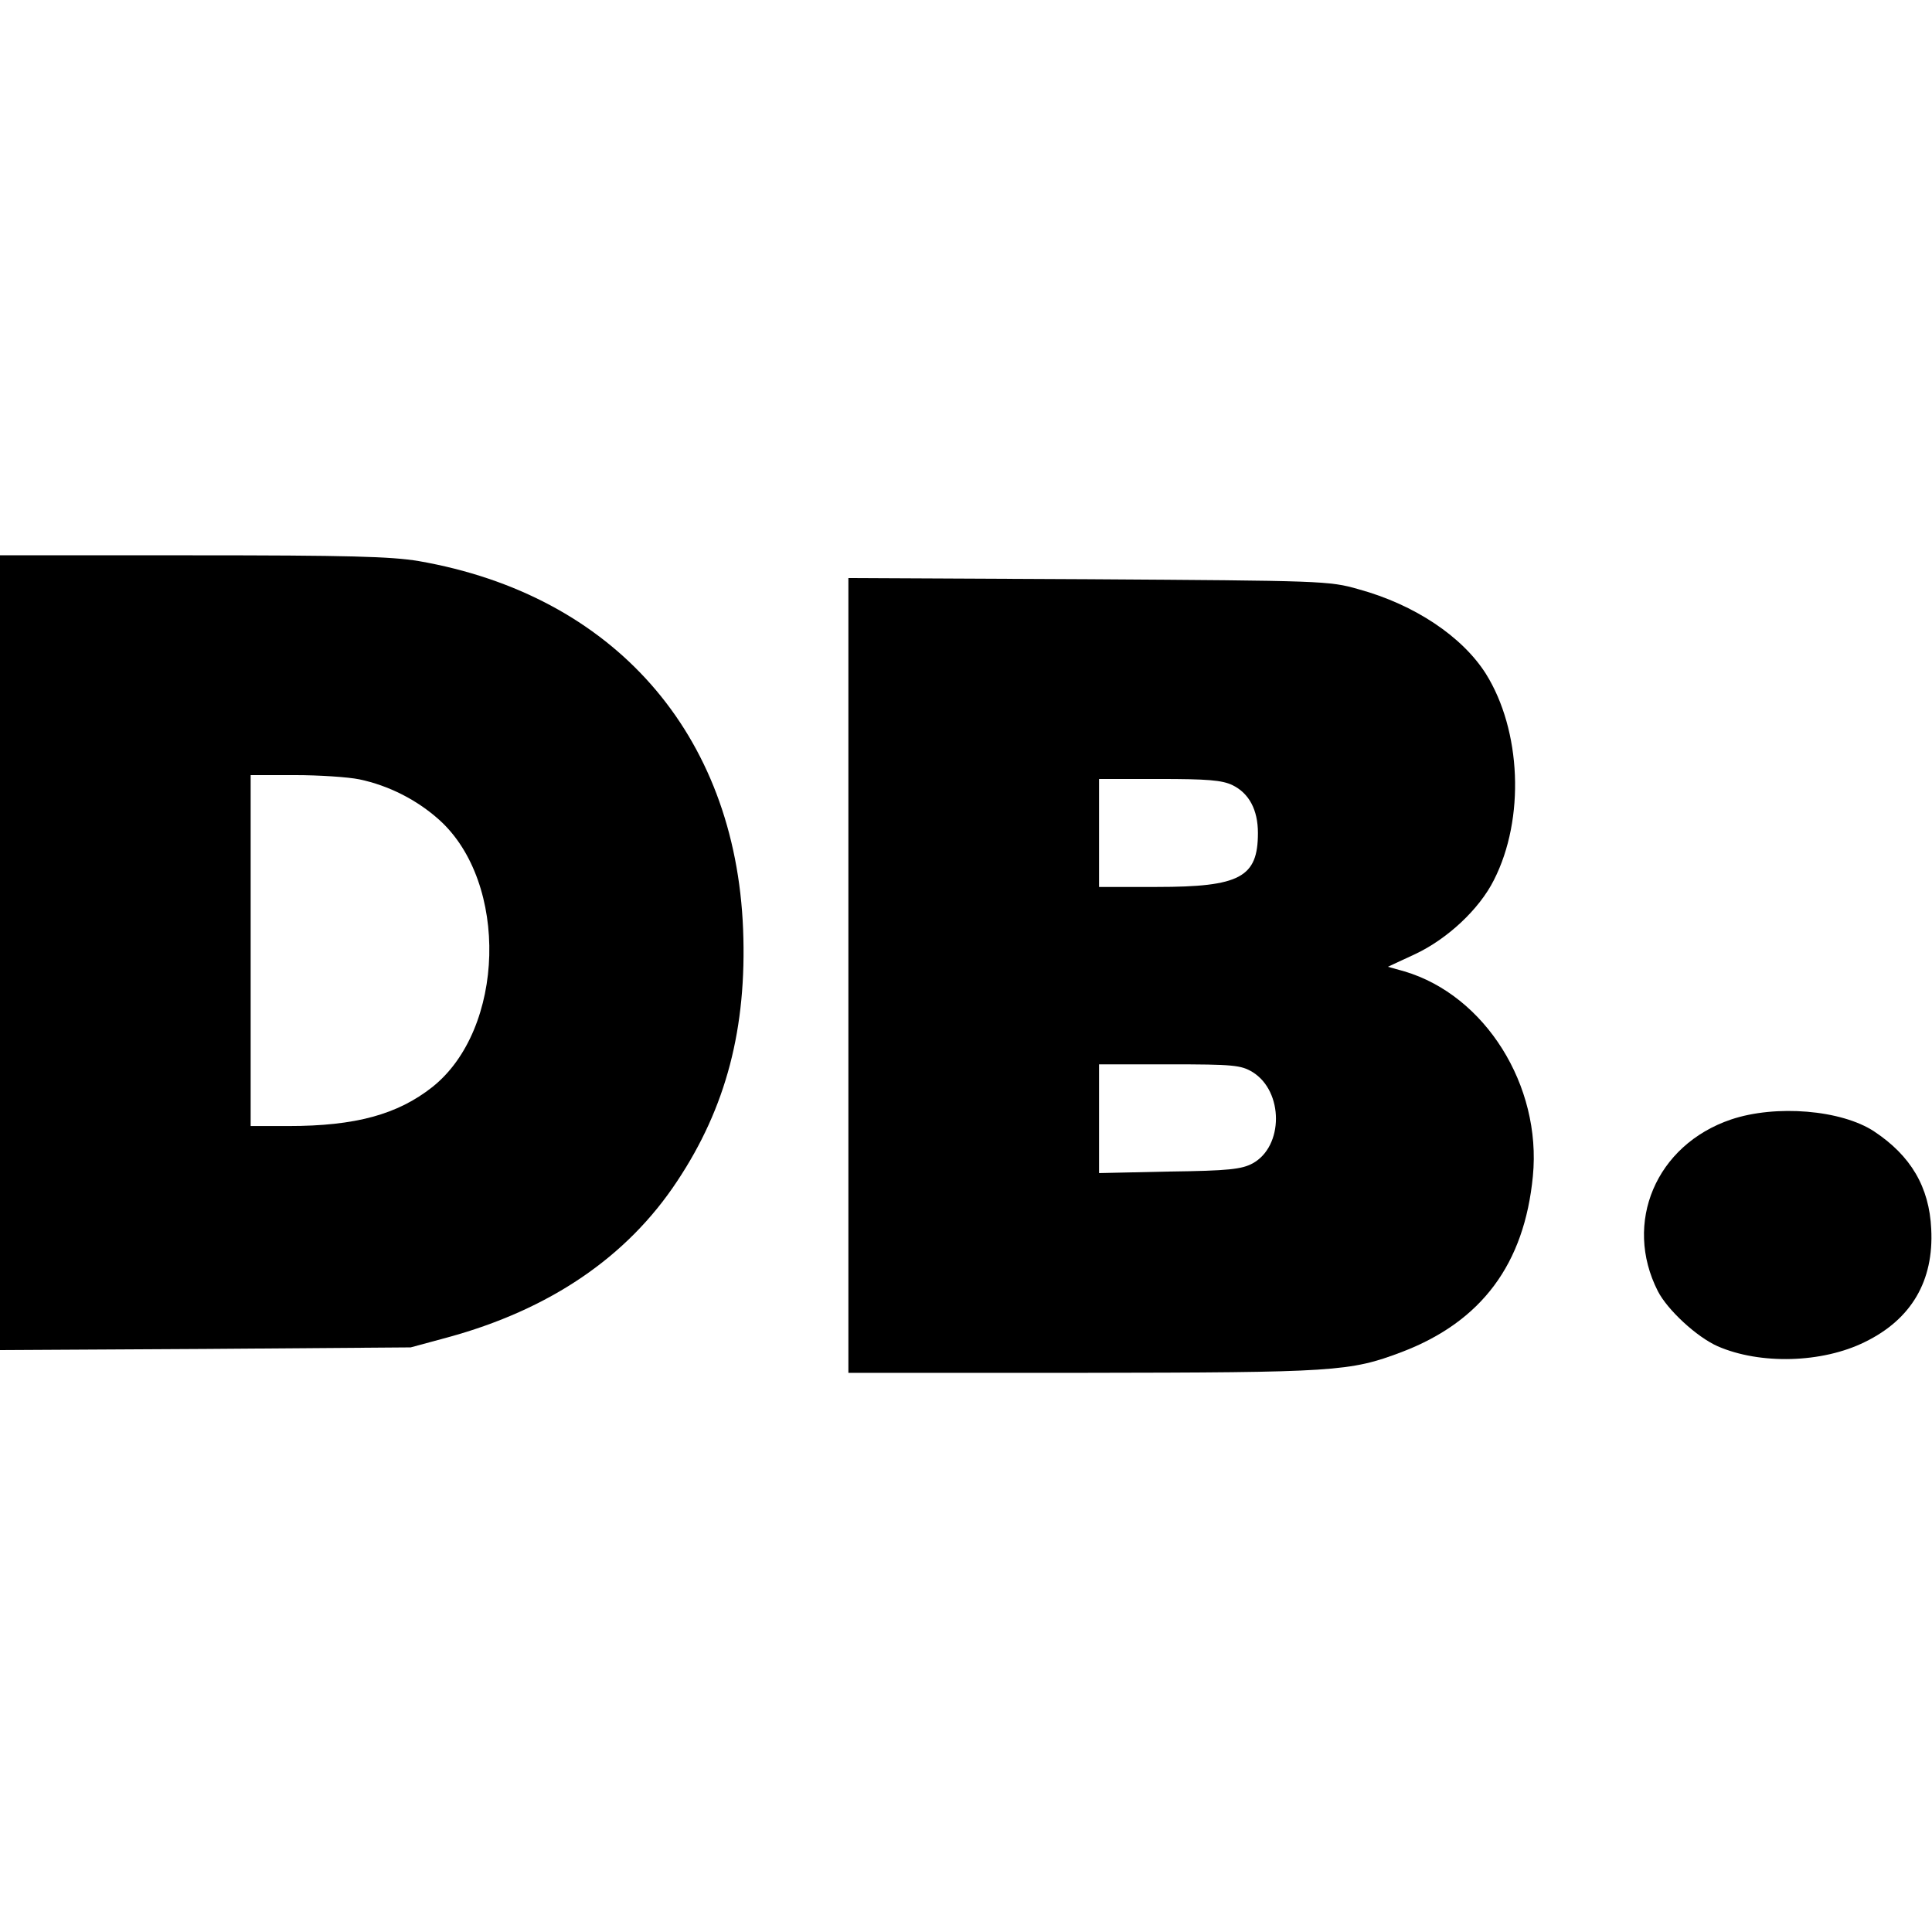 <?xml version="1.0" standalone="no"?>
<!DOCTYPE svg PUBLIC "-//W3C//DTD SVG 20010904//EN"
 "http://www.w3.org/TR/2001/REC-SVG-20010904/DTD/svg10.dtd">
<svg version="1.0" xmlns="http://www.w3.org/2000/svg"
 width="501pt" height="501pt" viewBox="0 0 501 501"
 preserveAspectRatio="xMidYMid meet">
<g transform="translate(0,501) scale(0.1,-0.1)"
fill="#000000" stroke="none">
<path d="M0 2539 l0 -1030 533 3 532 4 96 26 c264 72 465 208 595 405 127 191
181 397 171 653 -20 508 -336 867 -841 955 -72 12 -183 15 -587 15 l-499 0 0
-1031z m932 450 c76 -16 149 -53 207 -105 181 -163 171 -543 -18 -693 -90 -71
-199 -101 -373 -101 l-98 0 0 455 0 455 115 0 c62 0 138 -5 167 -11z"/>
<path d="M2200 2480 l0 -1030 608 0 c655 1 692 3 827 54 207 79 318 228 340
456 23 235 -124 469 -333 531 l-43 12 71 33 c83 39 166 116 204 192 81 159 71
388 -21 535 -61 96 -184 179 -330 219 -76 22 -96 22 -700 26 l-623 3 0 -1031z
m996 494 c43 -21 66 -64 66 -124 0 -115 -46 -140 -262 -140 l-150 0 0 140 0
140 156 0 c124 0 163 -3 190 -16z m52 -744 c81 -50 81 -193 0 -237 -28 -15
-62 -19 -215 -21 l-183 -4 0 141 0 141 183 0 c165 0 185 -2 215 -20z"/>
<path d="M4489 2107 c-195 -66 -280 -268 -190 -445 25 -49 101 -119 155 -143
110 -48 271 -44 382 11 121 59 179 159 172 293 -5 109 -53 190 -148 253 -85
56 -255 70 -371 31z"/>
</g>
</svg>
